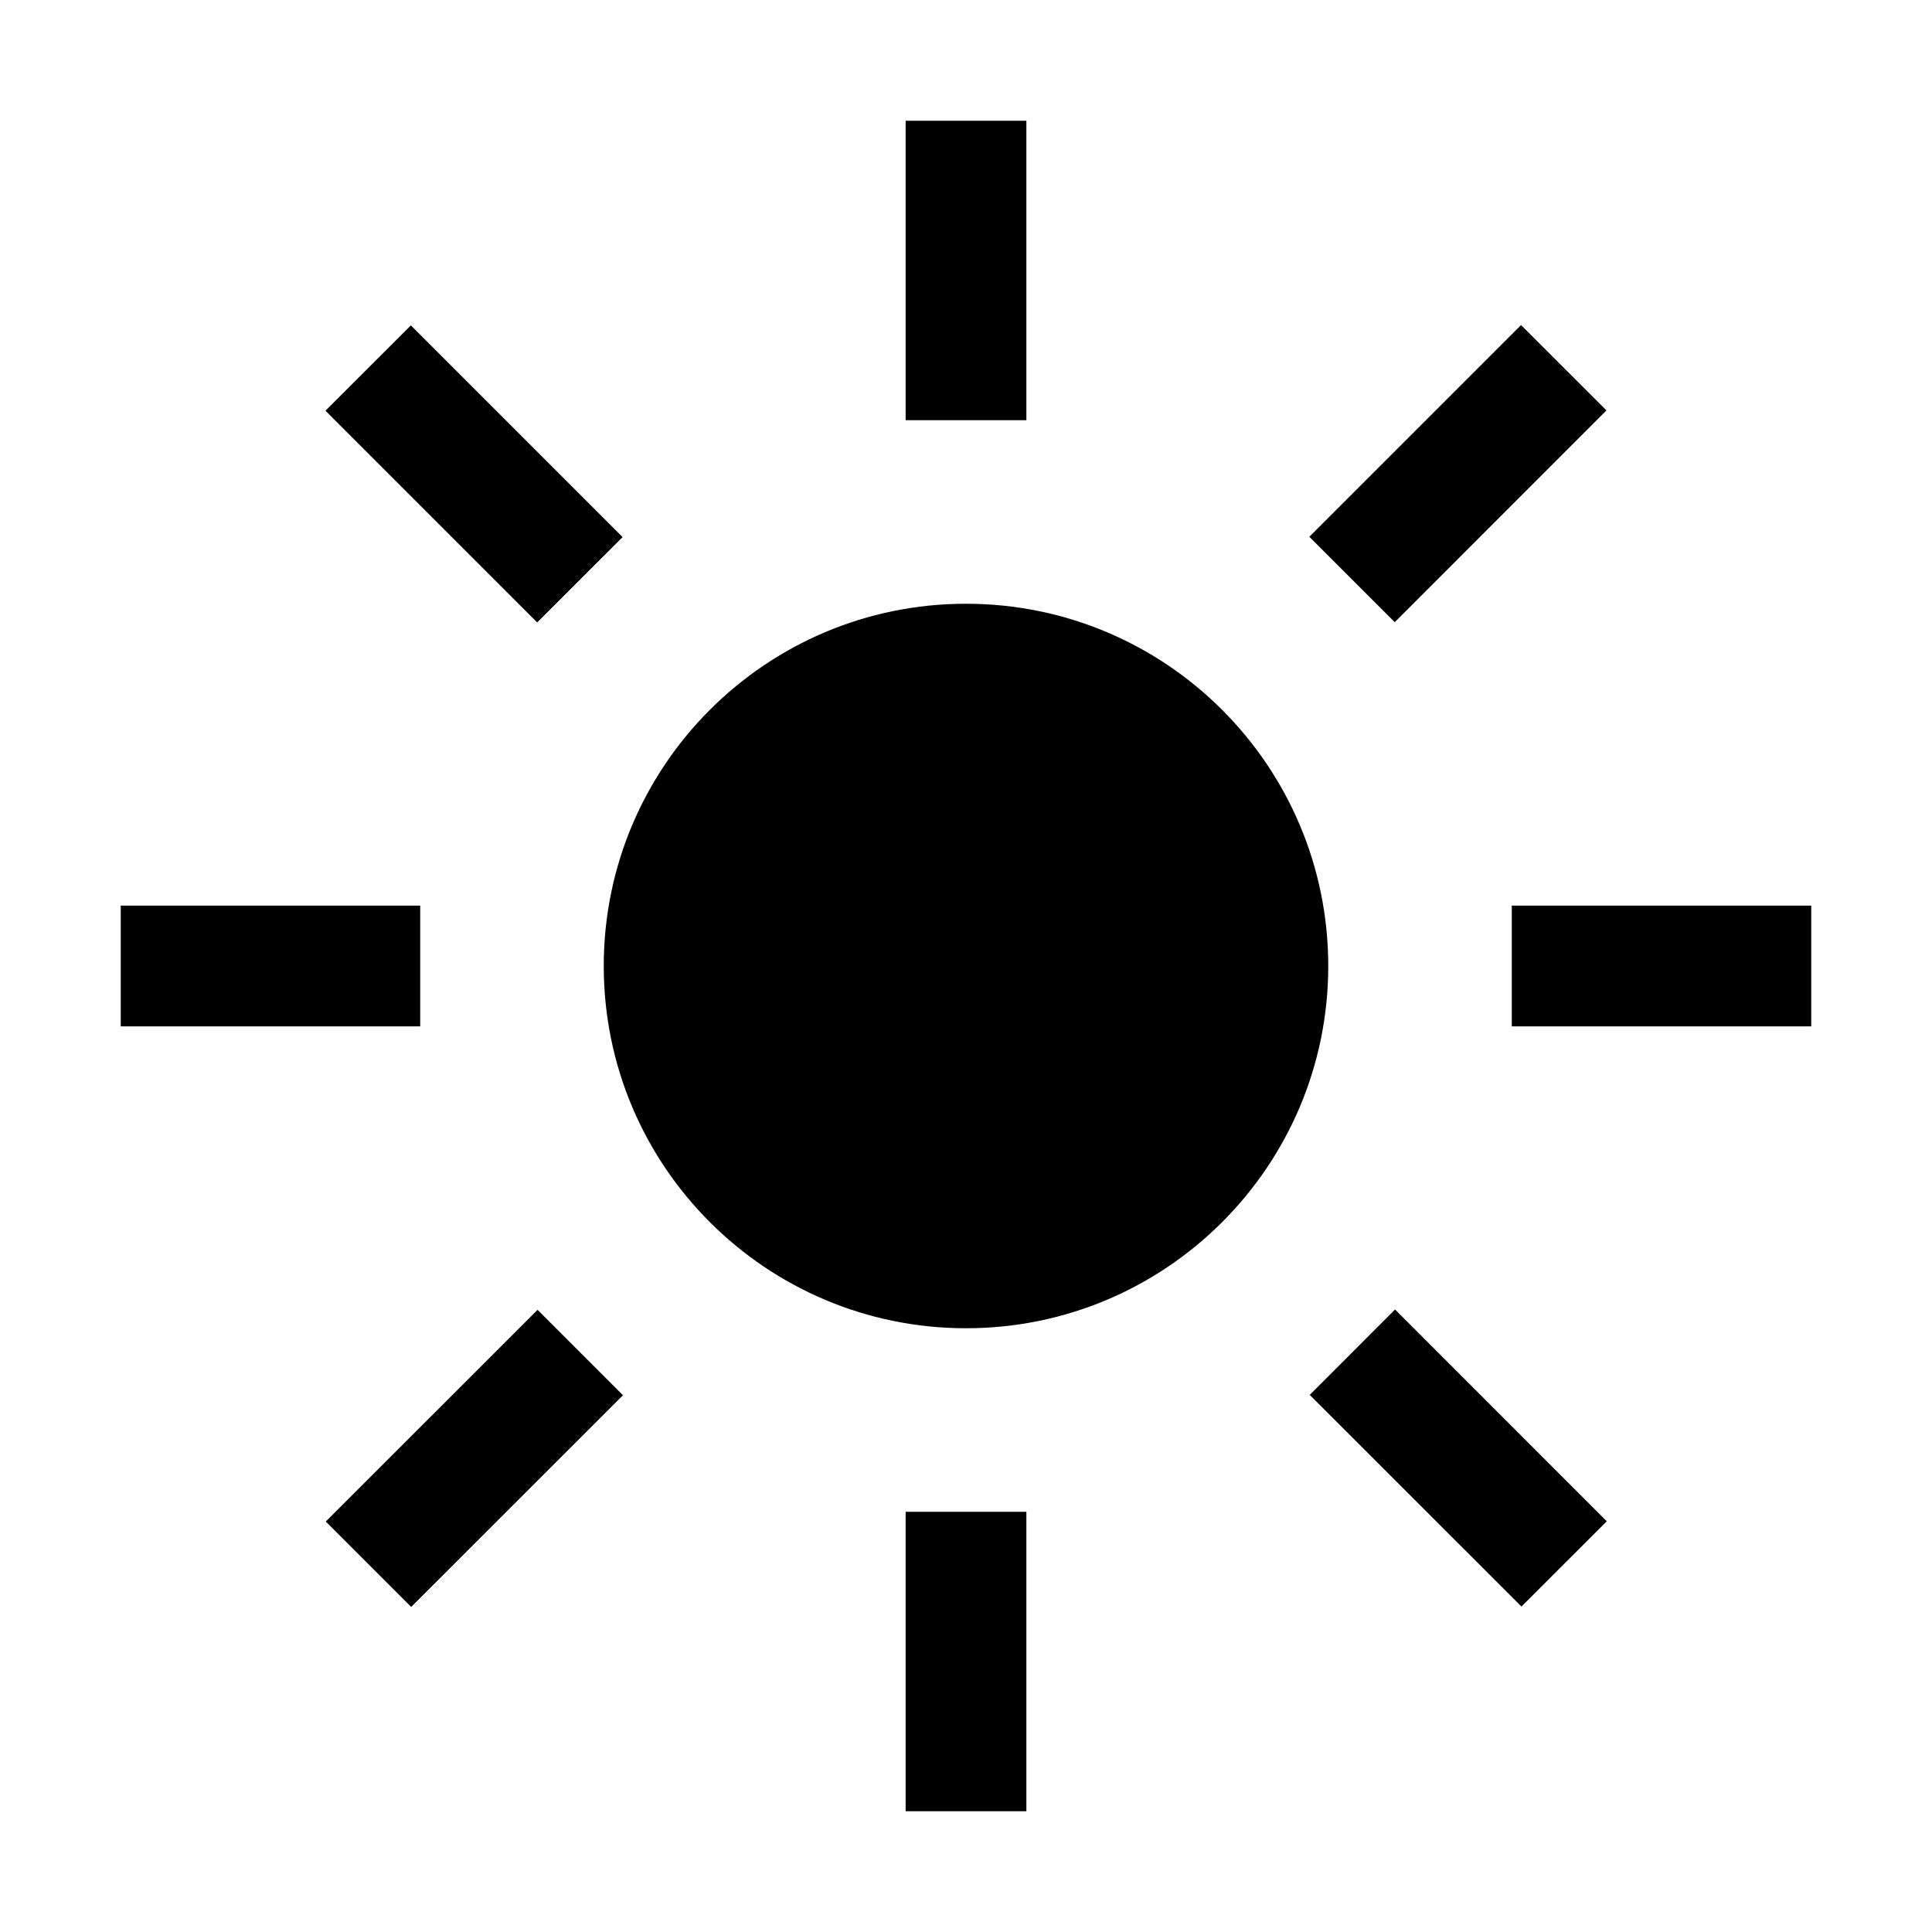 <svg width="24" height="24" viewBox="0 0 24 24" fill="none" xmlns="http://www.w3.org/2000/svg">
<path fill-rule="evenodd" clip-rule="evenodd" d="M11.25 1.5H12.75V5.22H11.25V1.5ZM16.265 6.668L18.895 4.038L19.956 5.098L17.326 7.729L16.265 6.668ZM18.78 11.25H22.5V12.75H18.78V11.25ZM16.27 17.328L17.33 16.267L19.96 18.898L18.9 19.957L16.27 17.328ZM11.25 18.78H12.75V22.5H11.25V18.78ZM4.047 18.901L6.678 16.271L7.739 17.332L5.108 19.962L4.047 18.901ZM1.5 11.25H5.22V12.75H1.5V11.25ZM4.043 5.102L5.104 4.042L7.734 6.672L6.673 7.732L4.043 5.102ZM12 7.5C9.515 7.5 7.5 9.515 7.5 12C7.5 14.485 9.515 16.5 12 16.5C14.485 16.5 16.5 14.485 16.5 12C16.5 9.515 14.485 7.5 12 7.5Z" fill="black"/>
</svg>
